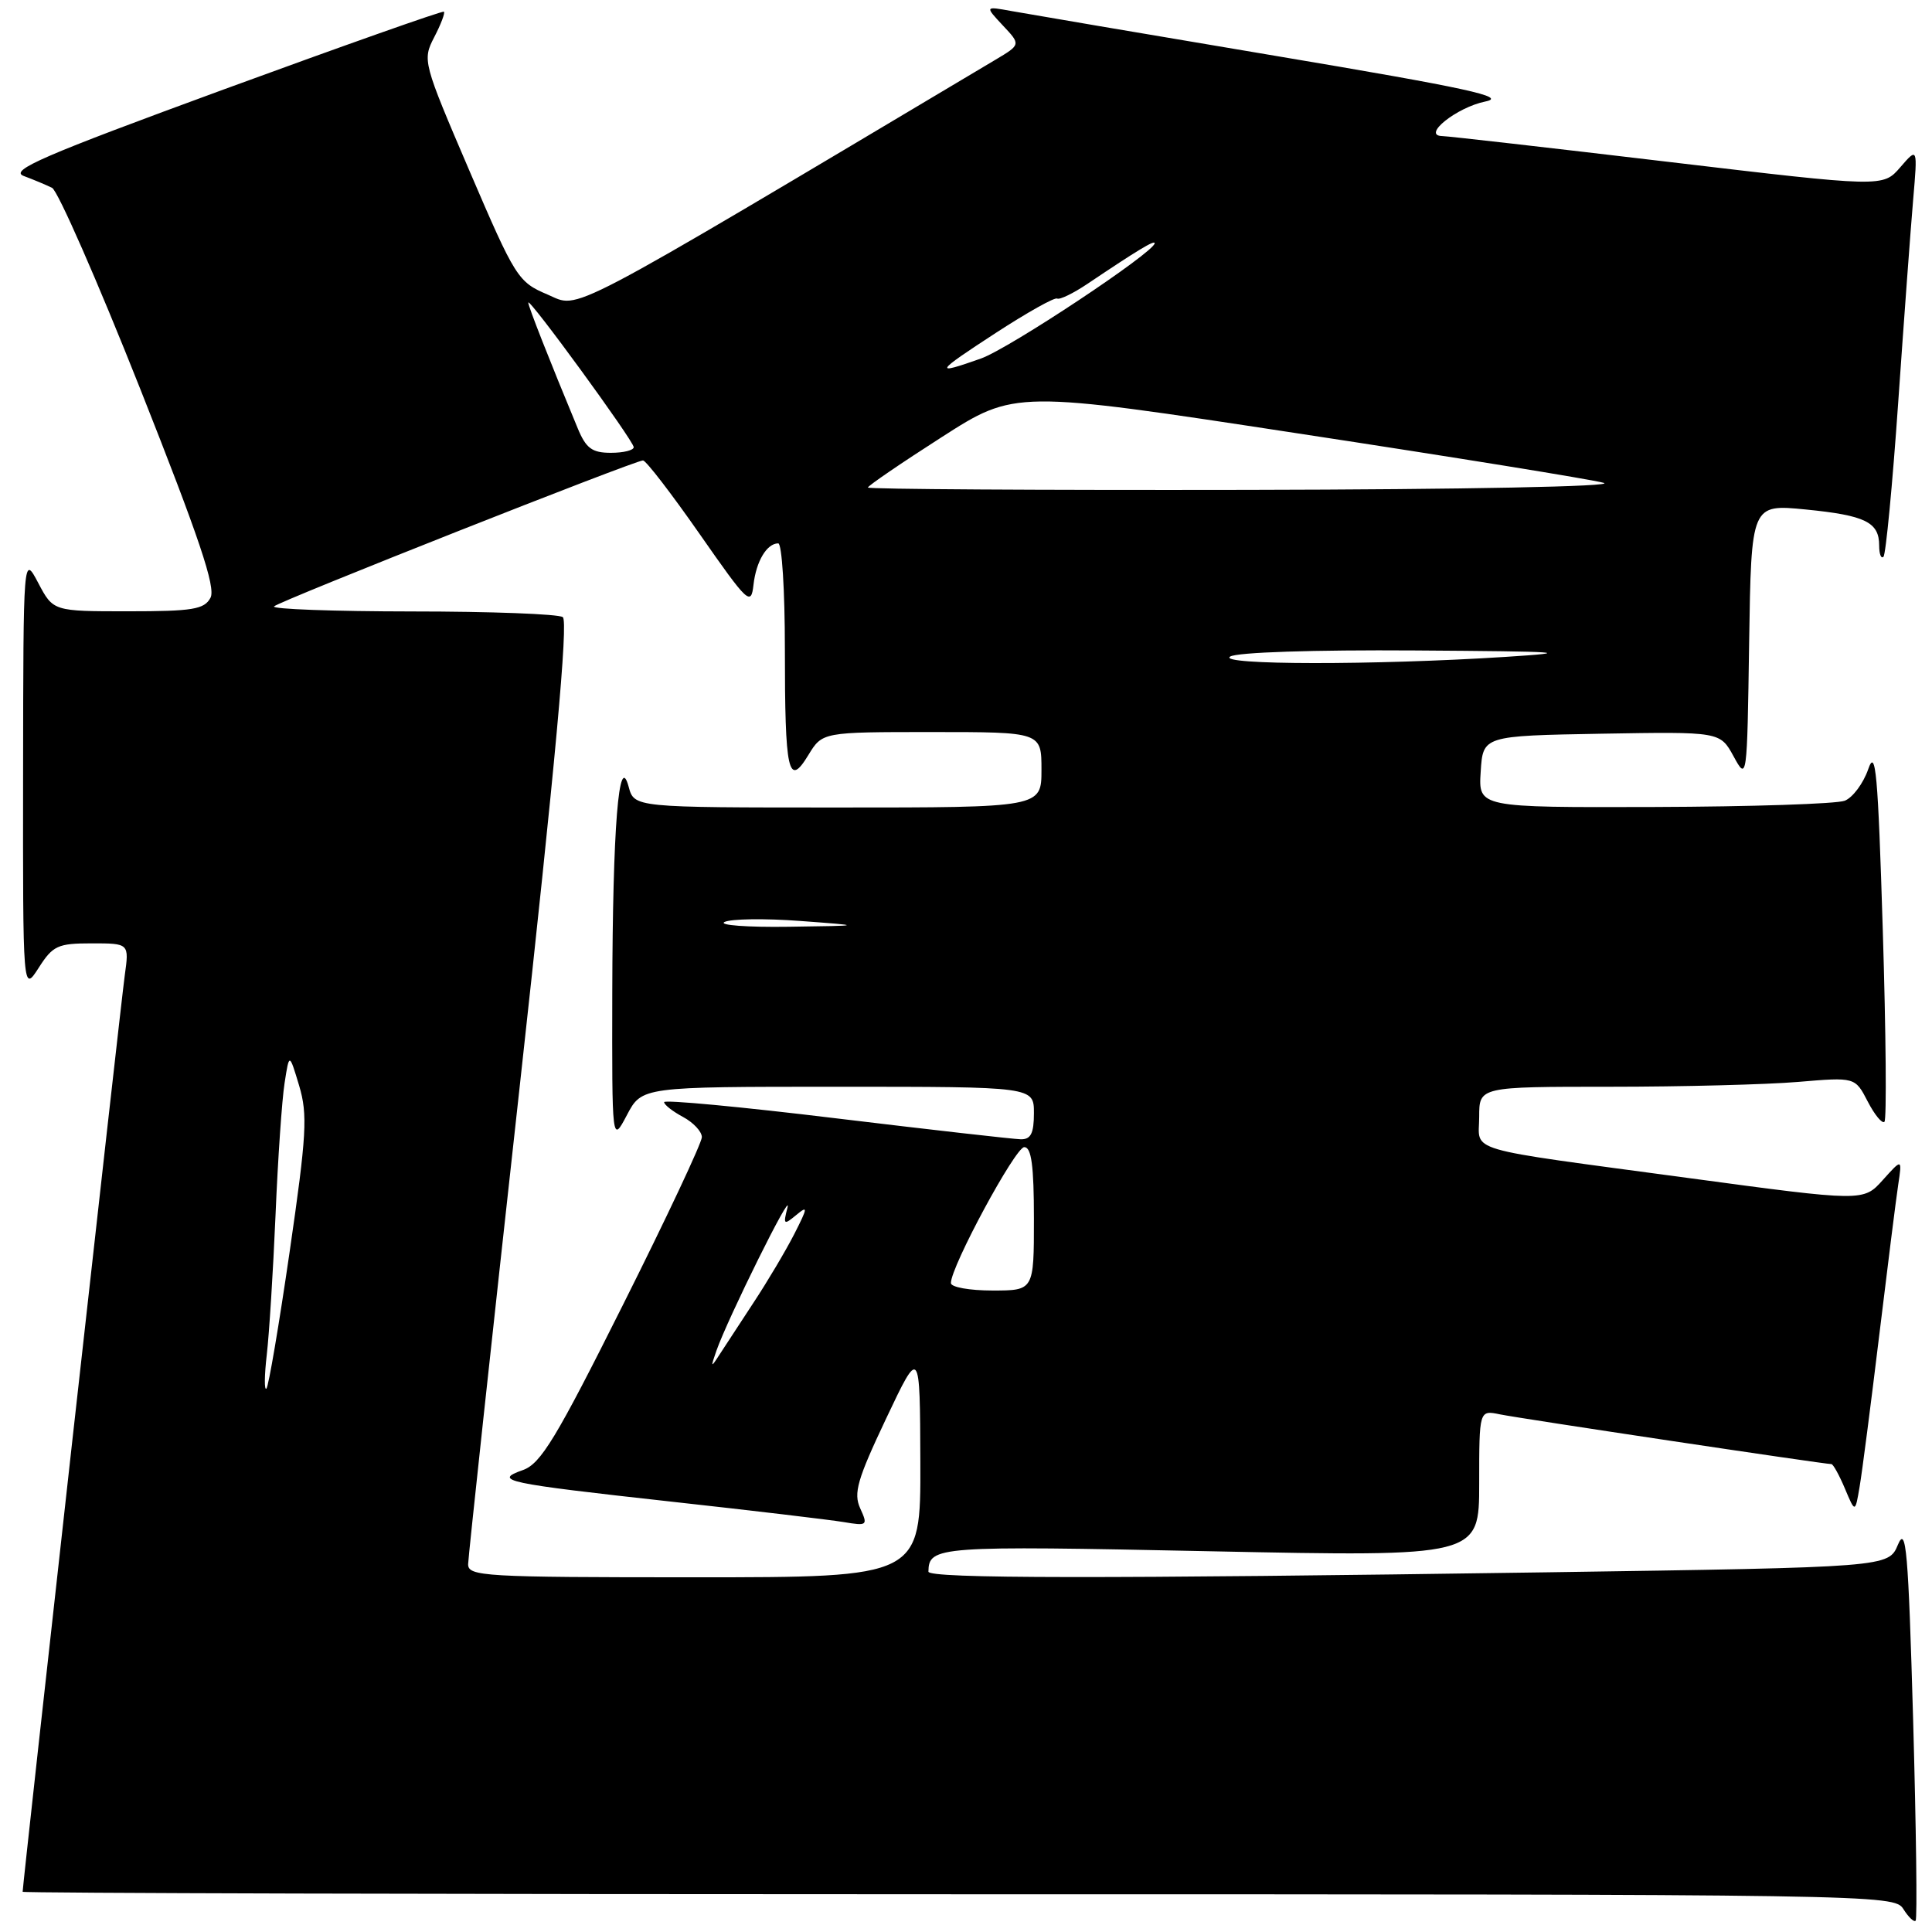 <?xml version="1.0" encoding="UTF-8" standalone="no"?>
<!DOCTYPE svg PUBLIC "-//W3C//DTD SVG 1.1//EN" "http://www.w3.org/Graphics/SVG/1.1/DTD/svg11.dtd" >
<svg xmlns="http://www.w3.org/2000/svg" xmlns:xlink="http://www.w3.org/1999/xlink" version="1.1" viewBox="0 0 256 256">
 <g >
 <path fill="currentColor"
d=" M 253.50 227.89 C 252.86 205.44 252.57 202.11 251.49 204.67 C 250.24 207.67 250.24 207.67 204.95 208.34 C 146.08 209.20 123.00 209.18 123.02 208.25 C 123.08 204.88 124.15 204.80 160.37 205.55 C 196.00 206.28 196.00 206.28 196.00 196.56 C 196.00 186.84 196.00 186.84 198.75 187.41 C 201.29 187.94 241.70 194.00 242.67 194.00 C 242.90 194.00 243.71 195.46 244.46 197.24 C 245.82 200.48 245.82 200.48 246.41 196.99 C 246.74 195.07 247.90 186.07 249.00 177.00 C 250.10 167.93 251.23 158.93 251.52 157.00 C 252.05 153.50 252.05 153.50 249.48 156.36 C 246.91 159.22 246.91 159.22 223.70 156.09 C 193.38 152.00 196.00 152.76 196.00 147.98 C 196.00 144.00 196.00 144.00 213.35 144.00 C 222.89 144.00 234.10 143.71 238.25 143.36 C 245.81 142.72 245.81 142.72 247.48 145.95 C 248.40 147.73 249.40 148.94 249.70 148.64 C 250.00 148.33 249.90 136.93 249.48 123.29 C 248.84 102.39 248.54 99.04 247.55 101.92 C 246.90 103.80 245.50 105.68 244.44 106.10 C 243.37 106.52 232.01 106.89 219.20 106.93 C 195.89 107.00 195.89 107.00 196.20 102.25 C 196.50 97.50 196.50 97.50 212.21 97.22 C 227.92 96.95 227.92 96.95 229.71 100.22 C 231.49 103.48 231.50 103.40 231.77 85.15 C 232.05 66.80 232.05 66.80 239.27 67.51 C 247.17 68.29 249.00 69.19 249.00 72.29 C 249.00 73.41 249.25 74.08 249.57 73.77 C 249.88 73.46 250.76 64.27 251.52 53.35 C 252.28 42.43 253.17 30.35 253.50 26.50 C 254.10 19.50 254.10 19.50 251.80 22.16 C 249.50 24.82 249.50 24.82 221.00 21.44 C 205.32 19.58 191.87 18.04 191.10 18.03 C 188.33 17.97 193.01 14.22 196.82 13.45 C 199.80 12.84 194.53 11.69 169.00 7.40 C 151.68 4.49 135.93 1.81 134.00 1.46 C 130.50 0.82 130.50 0.82 132.88 3.37 C 135.27 5.91 135.27 5.91 131.88 7.93 C 73.71 42.57 76.93 40.89 72.56 39.03 C 68.64 37.37 68.29 36.82 62.22 22.67 C 56.03 8.23 55.96 7.98 57.54 4.92 C 58.43 3.21 59.00 1.69 58.82 1.55 C 58.65 1.40 45.52 6.04 29.65 11.85 C 5.65 20.65 1.19 22.58 3.15 23.32 C 4.44 23.80 6.13 24.51 6.90 24.89 C 7.66 25.27 12.92 37.25 18.57 51.50 C 26.40 71.26 28.62 77.85 27.89 79.21 C 27.07 80.75 25.52 81.00 16.99 81.00 C 7.05 81.00 7.05 81.00 5.07 77.25 C 3.09 73.50 3.09 73.50 3.06 102.50 C 3.03 131.50 3.03 131.50 5.12 128.25 C 7.00 125.30 7.65 125.00 12.16 125.00 C 17.12 125.00 17.12 125.00 16.53 129.25 C 16.02 132.88 3.00 249.74 3.00 250.67 C 3.00 250.85 58.80 251.00 126.99 251.00 C 248.94 251.00 251.00 251.03 252.20 252.95 C 252.88 254.03 253.61 254.73 253.83 254.50 C 254.06 254.28 253.90 242.30 253.50 227.89 Z  M 62.03 207.25 C 62.05 206.29 65.12 177.82 68.86 144.00 C 73.58 101.21 75.32 82.28 74.57 81.77 C 73.98 81.36 64.99 81.02 54.58 81.02 C 44.18 81.01 35.96 80.71 36.31 80.35 C 37.02 79.64 84.07 61.03 85.20 61.01 C 85.59 61.01 88.96 65.39 92.70 70.75 C 99.11 79.94 99.52 80.33 99.84 77.50 C 100.19 74.38 101.61 72.00 103.12 72.00 C 103.61 72.00 104.00 78.26 104.00 85.92 C 104.00 102.38 104.45 104.43 107.11 100.05 C 108.97 97.00 108.97 97.00 123.49 97.00 C 138.00 97.00 138.00 97.00 138.00 102.00 C 138.00 107.00 138.00 107.00 111.02 107.00 C 84.04 107.00 84.04 107.00 83.30 104.25 C 82.00 99.41 81.18 109.69 81.13 131.50 C 81.09 151.50 81.09 151.50 83.07 147.75 C 85.05 144.00 85.05 144.00 111.02 144.00 C 137.00 144.00 137.00 144.00 137.00 147.50 C 137.00 150.18 136.59 150.99 135.25 150.96 C 134.29 150.94 123.26 149.69 110.75 148.18 C 98.24 146.66 88.00 145.70 88.00 146.04 C 88.00 146.38 89.12 147.26 90.50 148.00 C 91.88 148.74 93.00 149.94 93.00 150.68 C 93.00 151.42 88.30 161.42 82.54 172.91 C 73.69 190.60 71.66 193.95 69.29 194.79 C 65.28 196.20 66.84 196.53 89.00 198.98 C 99.72 200.16 109.98 201.38 111.78 201.68 C 114.93 202.21 115.02 202.14 113.98 199.86 C 113.07 197.86 113.60 196.03 117.40 188.00 C 121.90 178.50 121.90 178.50 121.95 193.75 C 122.00 209.00 122.00 209.00 92.00 209.00 C 64.08 209.00 62.00 208.88 62.03 207.25 Z  M 35.35 179.50 C 35.67 176.75 36.19 168.43 36.51 161.00 C 36.82 153.57 37.36 145.70 37.71 143.50 C 38.33 139.50 38.33 139.50 39.64 143.86 C 40.78 147.69 40.63 150.36 38.38 165.86 C 36.97 175.56 35.59 183.72 35.30 184.00 C 35.01 184.28 35.03 182.25 35.35 179.50 Z  M 94.92 179.00 C 96.44 174.67 105.01 157.38 104.35 159.99 C 103.76 162.29 103.85 162.37 105.50 161.00 C 107.08 159.69 107.05 159.97 105.25 163.51 C 104.13 165.70 101.70 169.80 99.85 172.60 C 98.01 175.41 95.95 178.56 95.27 179.60 C 94.20 181.27 94.15 181.20 94.92 179.00 Z  M 126.00 170.01 C 126.00 167.82 134.54 152.00 135.72 152.00 C 136.67 152.00 137.00 154.46 137.00 161.50 C 137.00 171.00 137.00 171.00 131.50 171.00 C 128.47 171.00 126.00 170.56 126.00 170.01 Z  M 96.00 122.17 C 96.83 121.75 101.33 121.68 106.00 122.03 C 114.50 122.66 114.50 122.66 104.50 122.80 C 99.00 122.88 95.17 122.59 96.00 122.17 Z  M 163.00 87.00 C 163.88 86.43 174.06 86.10 187.50 86.19 C 207.13 86.32 208.89 86.44 199.50 87.04 C 182.16 88.15 161.26 88.13 163.00 87.00 Z  M 115.00 64.60 C 115.00 64.38 119.38 61.38 124.74 57.95 C 134.48 51.70 134.48 51.70 171.99 57.43 C 192.62 60.57 210.85 63.52 212.50 63.98 C 214.22 64.46 194.05 64.86 165.25 64.91 C 137.61 64.96 115.00 64.82 115.00 64.60 Z  M 76.55 56.75 C 72.80 47.72 70.00 40.60 70.00 40.10 C 70.00 39.28 83.93 58.37 83.97 59.25 C 83.98 59.66 82.63 60.00 80.95 60.00 C 78.45 60.00 77.65 59.41 76.55 56.75 Z  M 132.00 44.08 C 136.12 41.40 139.76 39.36 140.08 39.56 C 140.40 39.75 142.20 38.88 144.08 37.62 C 150.79 33.11 153.00 31.78 153.00 32.23 C 153.00 33.39 133.72 46.19 129.97 47.51 C 123.63 49.75 123.84 49.39 132.00 44.08 Z "/>
</g>
</svg>